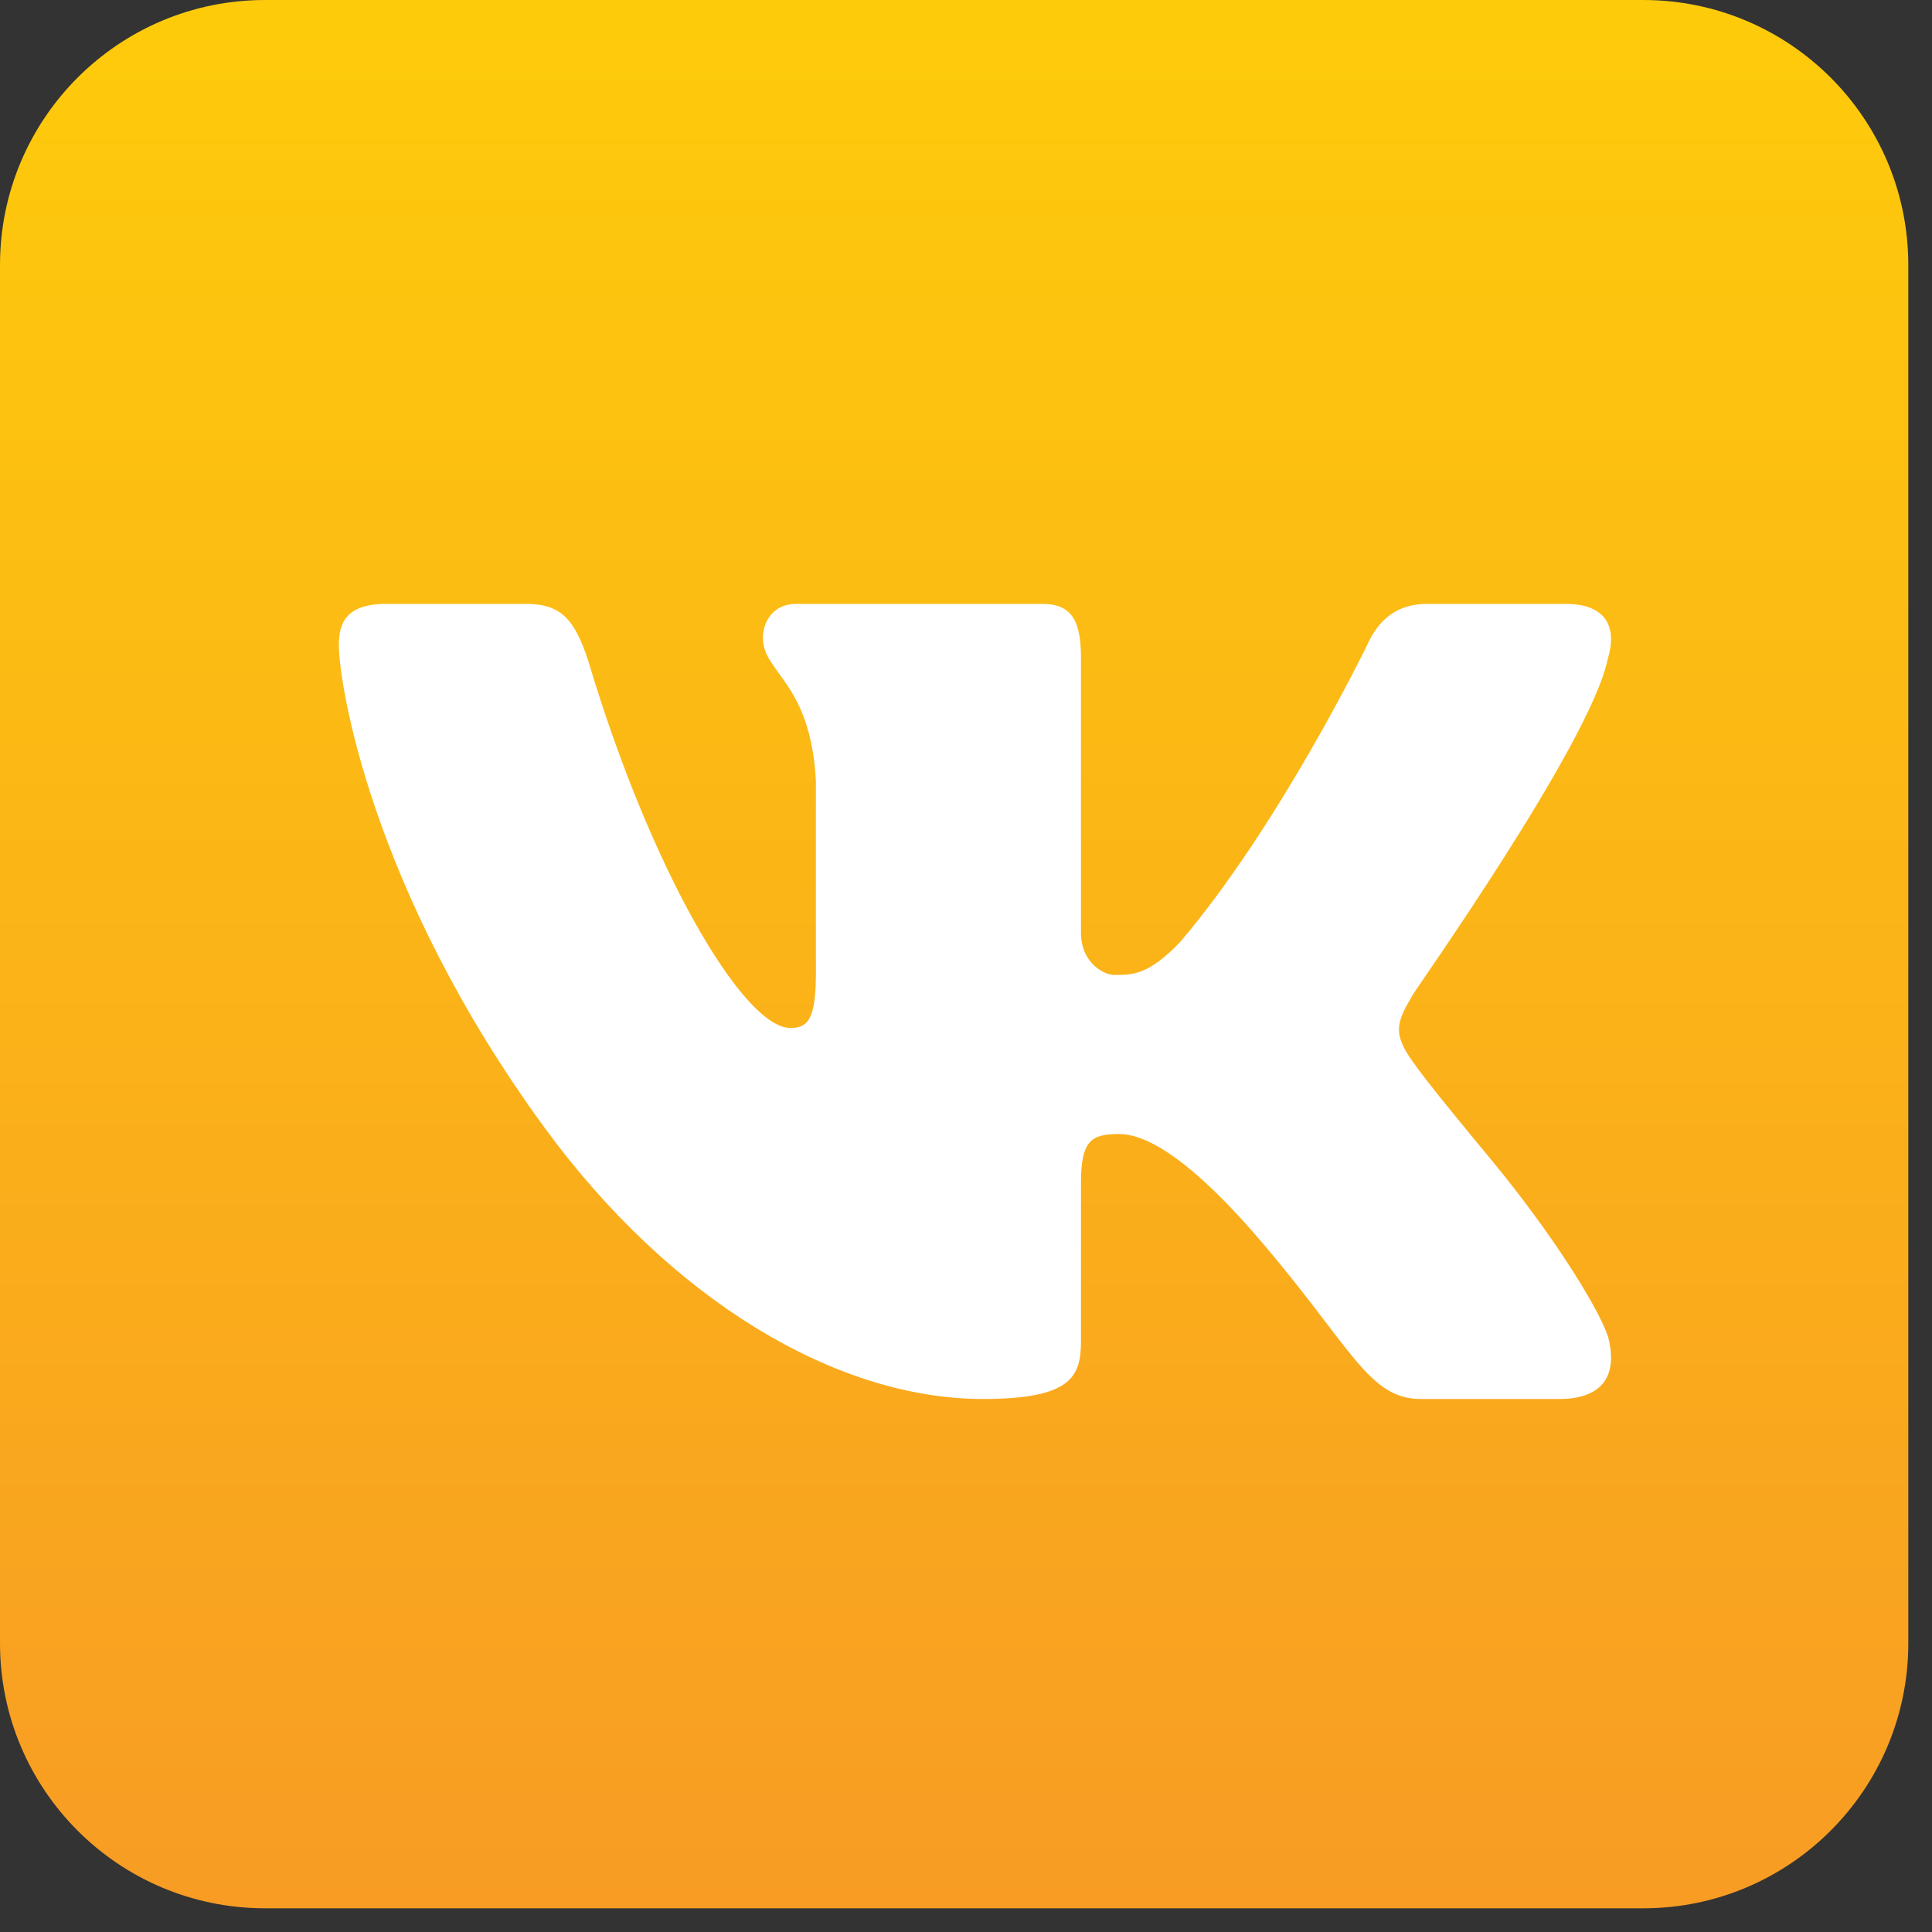 <svg width="26" height="26" viewBox="0 0 26 26" fill="none" xmlns="http://www.w3.org/2000/svg">
<rect x="0" y="0" width="26" height="26" fill="#333333" stroke="none"/>
<path d="M25.681 22.114C25.681 24.084 24.084 25.681 22.114 25.681H3.567C1.597 25.681 0 24.084 0 22.114V3.567C0 1.596 1.597 0 3.567 0H22.114C24.084 0 25.681 1.596 25.681 3.567V22.114Z" fill="url(#paint0_linear)"/>
<path d="M21.636 8.87C21.669 8.762 21.684 8.662 21.68 8.573C21.669 8.315 21.492 8.127 21.074 8.127H19.206C18.735 8.127 18.517 8.412 18.39 8.698C18.39 8.698 17.226 11.095 15.884 12.675C15.449 13.132 15.228 13.12 14.992 13.12C14.866 13.12 14.547 12.968 14.547 12.549V8.85C14.547 8.355 14.424 8.127 14.025 8.127H10.709C10.418 8.127 10.267 8.355 10.267 8.584C10.267 9.06 10.908 9.174 10.98 10.507V13.092C10.98 13.72 10.871 13.834 10.636 13.834C10.001 13.834 8.751 11.694 7.915 8.889C7.733 8.337 7.552 8.127 7.081 8.127H5.195C4.651 8.127 4.56 8.394 4.56 8.679C4.56 9.193 4.988 11.974 7.325 15.171C9.019 17.49 11.251 18.827 13.227 18.827C14.424 18.827 14.547 18.523 14.547 18.047V15.927C14.547 15.355 14.678 15.261 15.059 15.261C15.331 15.261 15.885 15.439 16.955 16.687C18.189 18.127 18.413 18.827 19.121 18.827H20.988C21.422 18.827 21.671 18.645 21.681 18.292C21.683 18.202 21.67 18.102 21.641 17.99C21.503 17.579 20.868 16.575 20.076 15.617C19.637 15.087 19.204 14.562 19.005 14.277C18.872 14.091 18.821 13.959 18.827 13.834C18.834 13.702 18.902 13.576 19.005 13.401C18.986 13.401 21.401 10.012 21.636 8.87Z" fill="white"/>
<defs>
<linearGradient id="paint0_linear" x1="12.84" y1="-4.637" x2="12.84" y2="25.681" gradientUnits="userSpaceOnUse">
<stop stop-color="#FFD406"/>
<stop offset="1" stop-color="#F89C24"/>
</linearGradient>
</defs>
</svg>

